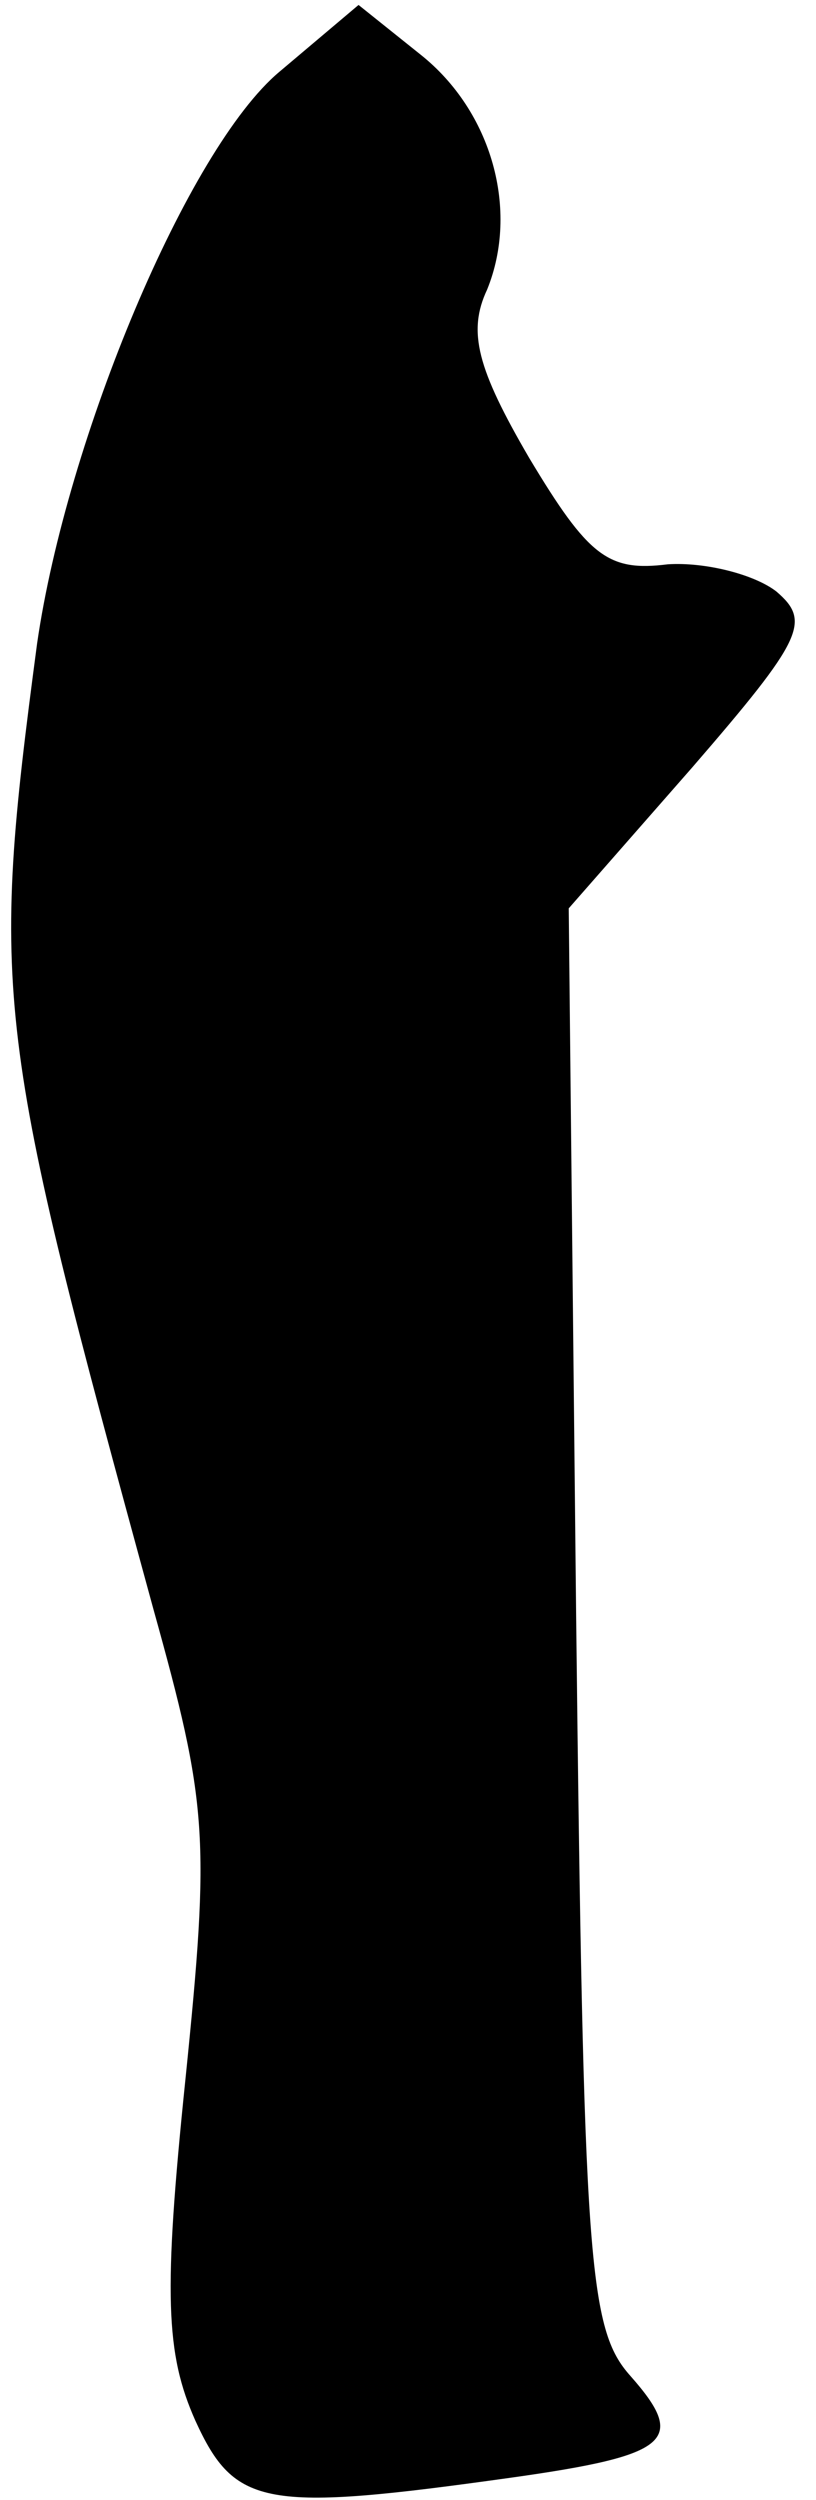 <?xml version="1.0" standalone="no"?>
<!DOCTYPE svg PUBLIC "-//W3C//DTD SVG 20010904//EN"
 "http://www.w3.org/TR/2001/REC-SVG-20010904/DTD/svg10.dtd">
<svg version="1.0" xmlns="http://www.w3.org/2000/svg"
 width="33pt" height="101pt" viewBox="0 0 33 101"
 preserveAspectRatio="xMidYMid meet">
<g transform="translate(0,101) scale(0.1,-0.1)"
fill="#000000" stroke="none">
<path fill="#000000" stroke="none" d="M113 981 c-37 -31 -86 -148 -98 -231
-19 -143 -17 -156 47 -390 22 -79 23 -92 13 -190 -9 -87 -8 -111 4 -138 16
-35 28 -37 128 -23 64 9 71 15 48 41 -17 19 -19 45 -22 307 l-3 286 50 57 c45
52 48 59 34 71 -9 7 -29 12 -44 11 -24 -3 -32 3 -56 43 -21 36 -25 51 -17 68
13 32 2 72 -27 95 l-25 20 -32 -27z"/>
</g>
</svg>
